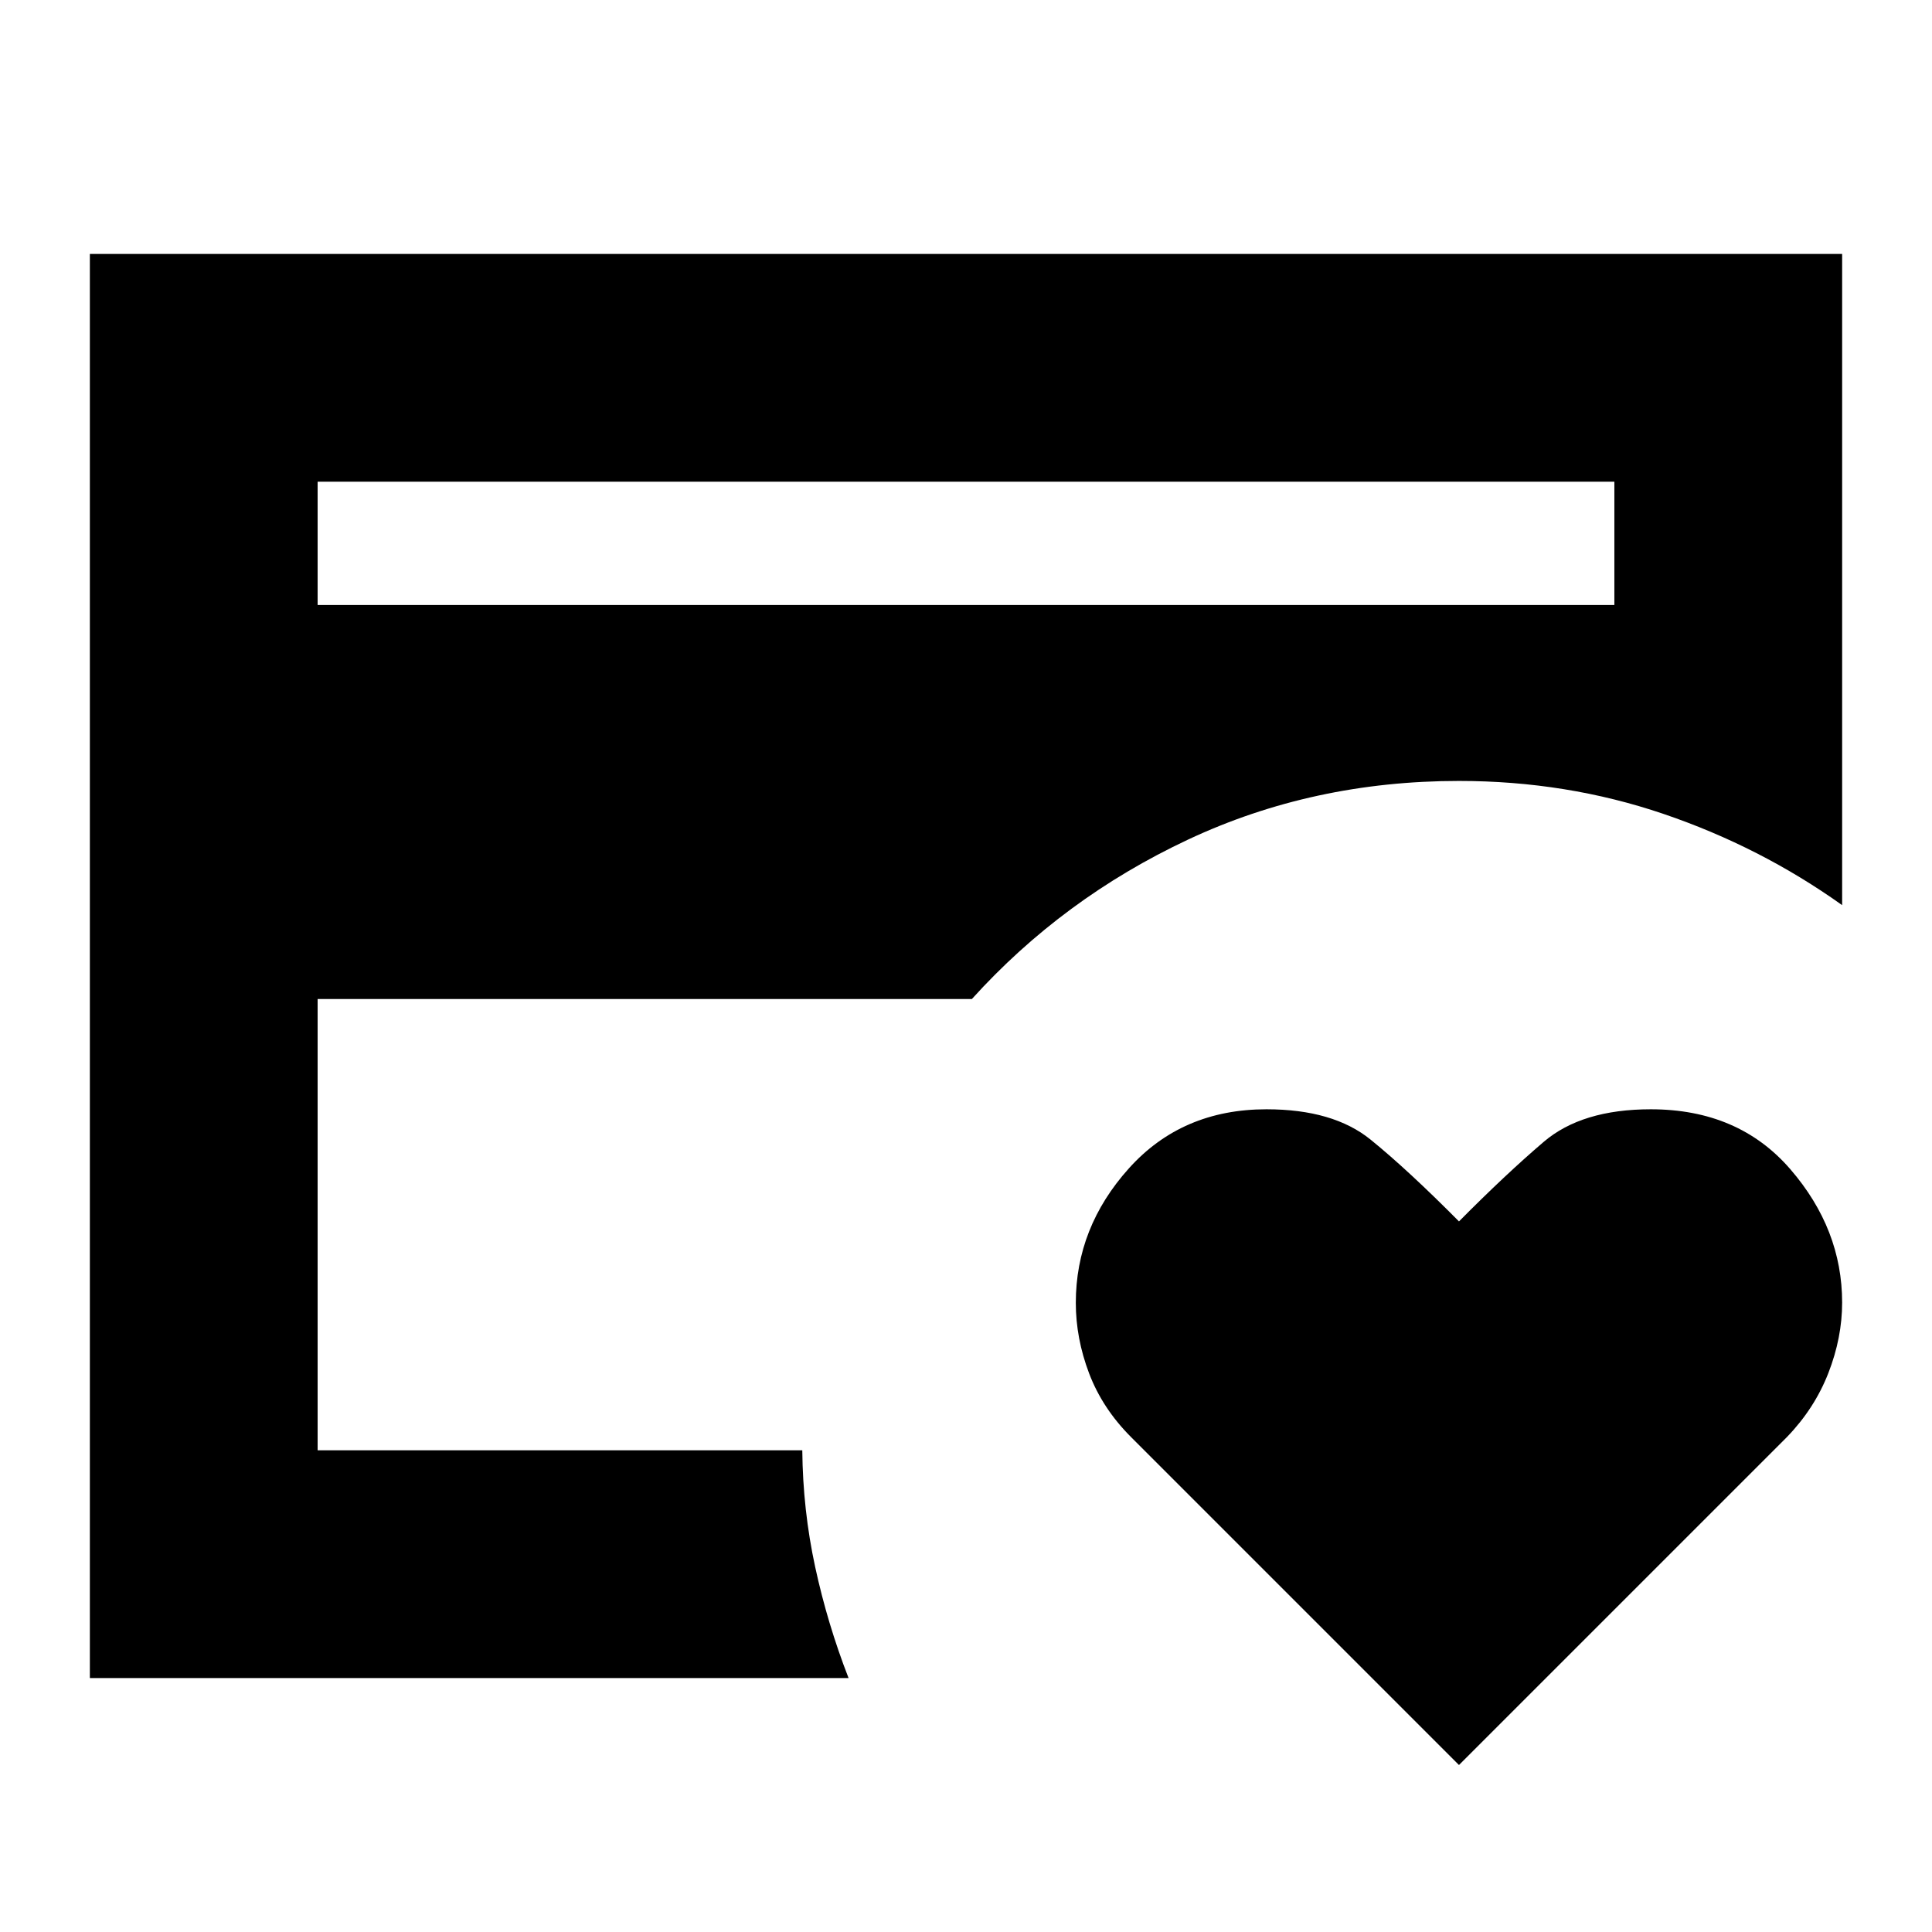 <svg xmlns="http://www.w3.org/2000/svg" height="24" viewBox="0 -960 960 960" width="24"><path d="M157.826-239.348v-332.609V-562.391v-158.261 481.304Zm567.131 156.37L562.043-245.891q-14.239-14.239-20.858-31.658-6.62-17.418-6.62-35.076 0-37.462 26.372-66.821 26.372-29.358 68.371-29.358 33.17 0 51.759 15.094 18.588 15.095 43.89 40.623 23.165-23.375 42.116-39.546t53.174-16.171q43.623 0 69.362 29.783 25.739 29.784 25.739 66.258 0 17.461-6.849 35.029-6.849 17.568-20.548 31.766L724.957-82.978ZM157.826-659.37h644.348v-61.282H157.826v61.282Zm263.826 533.196h-377v-707.652h870.696v323.587q-40.61-28.959-88.776-45.338-48.166-16.38-101.615-16.38-72.522 0-134.663 29.163-62.142 29.164-107.381 79.207H157.826v224.239h240.826q.283 29.674 6.402 57.968 6.12 28.293 16.598 55.206Z"/></svg>